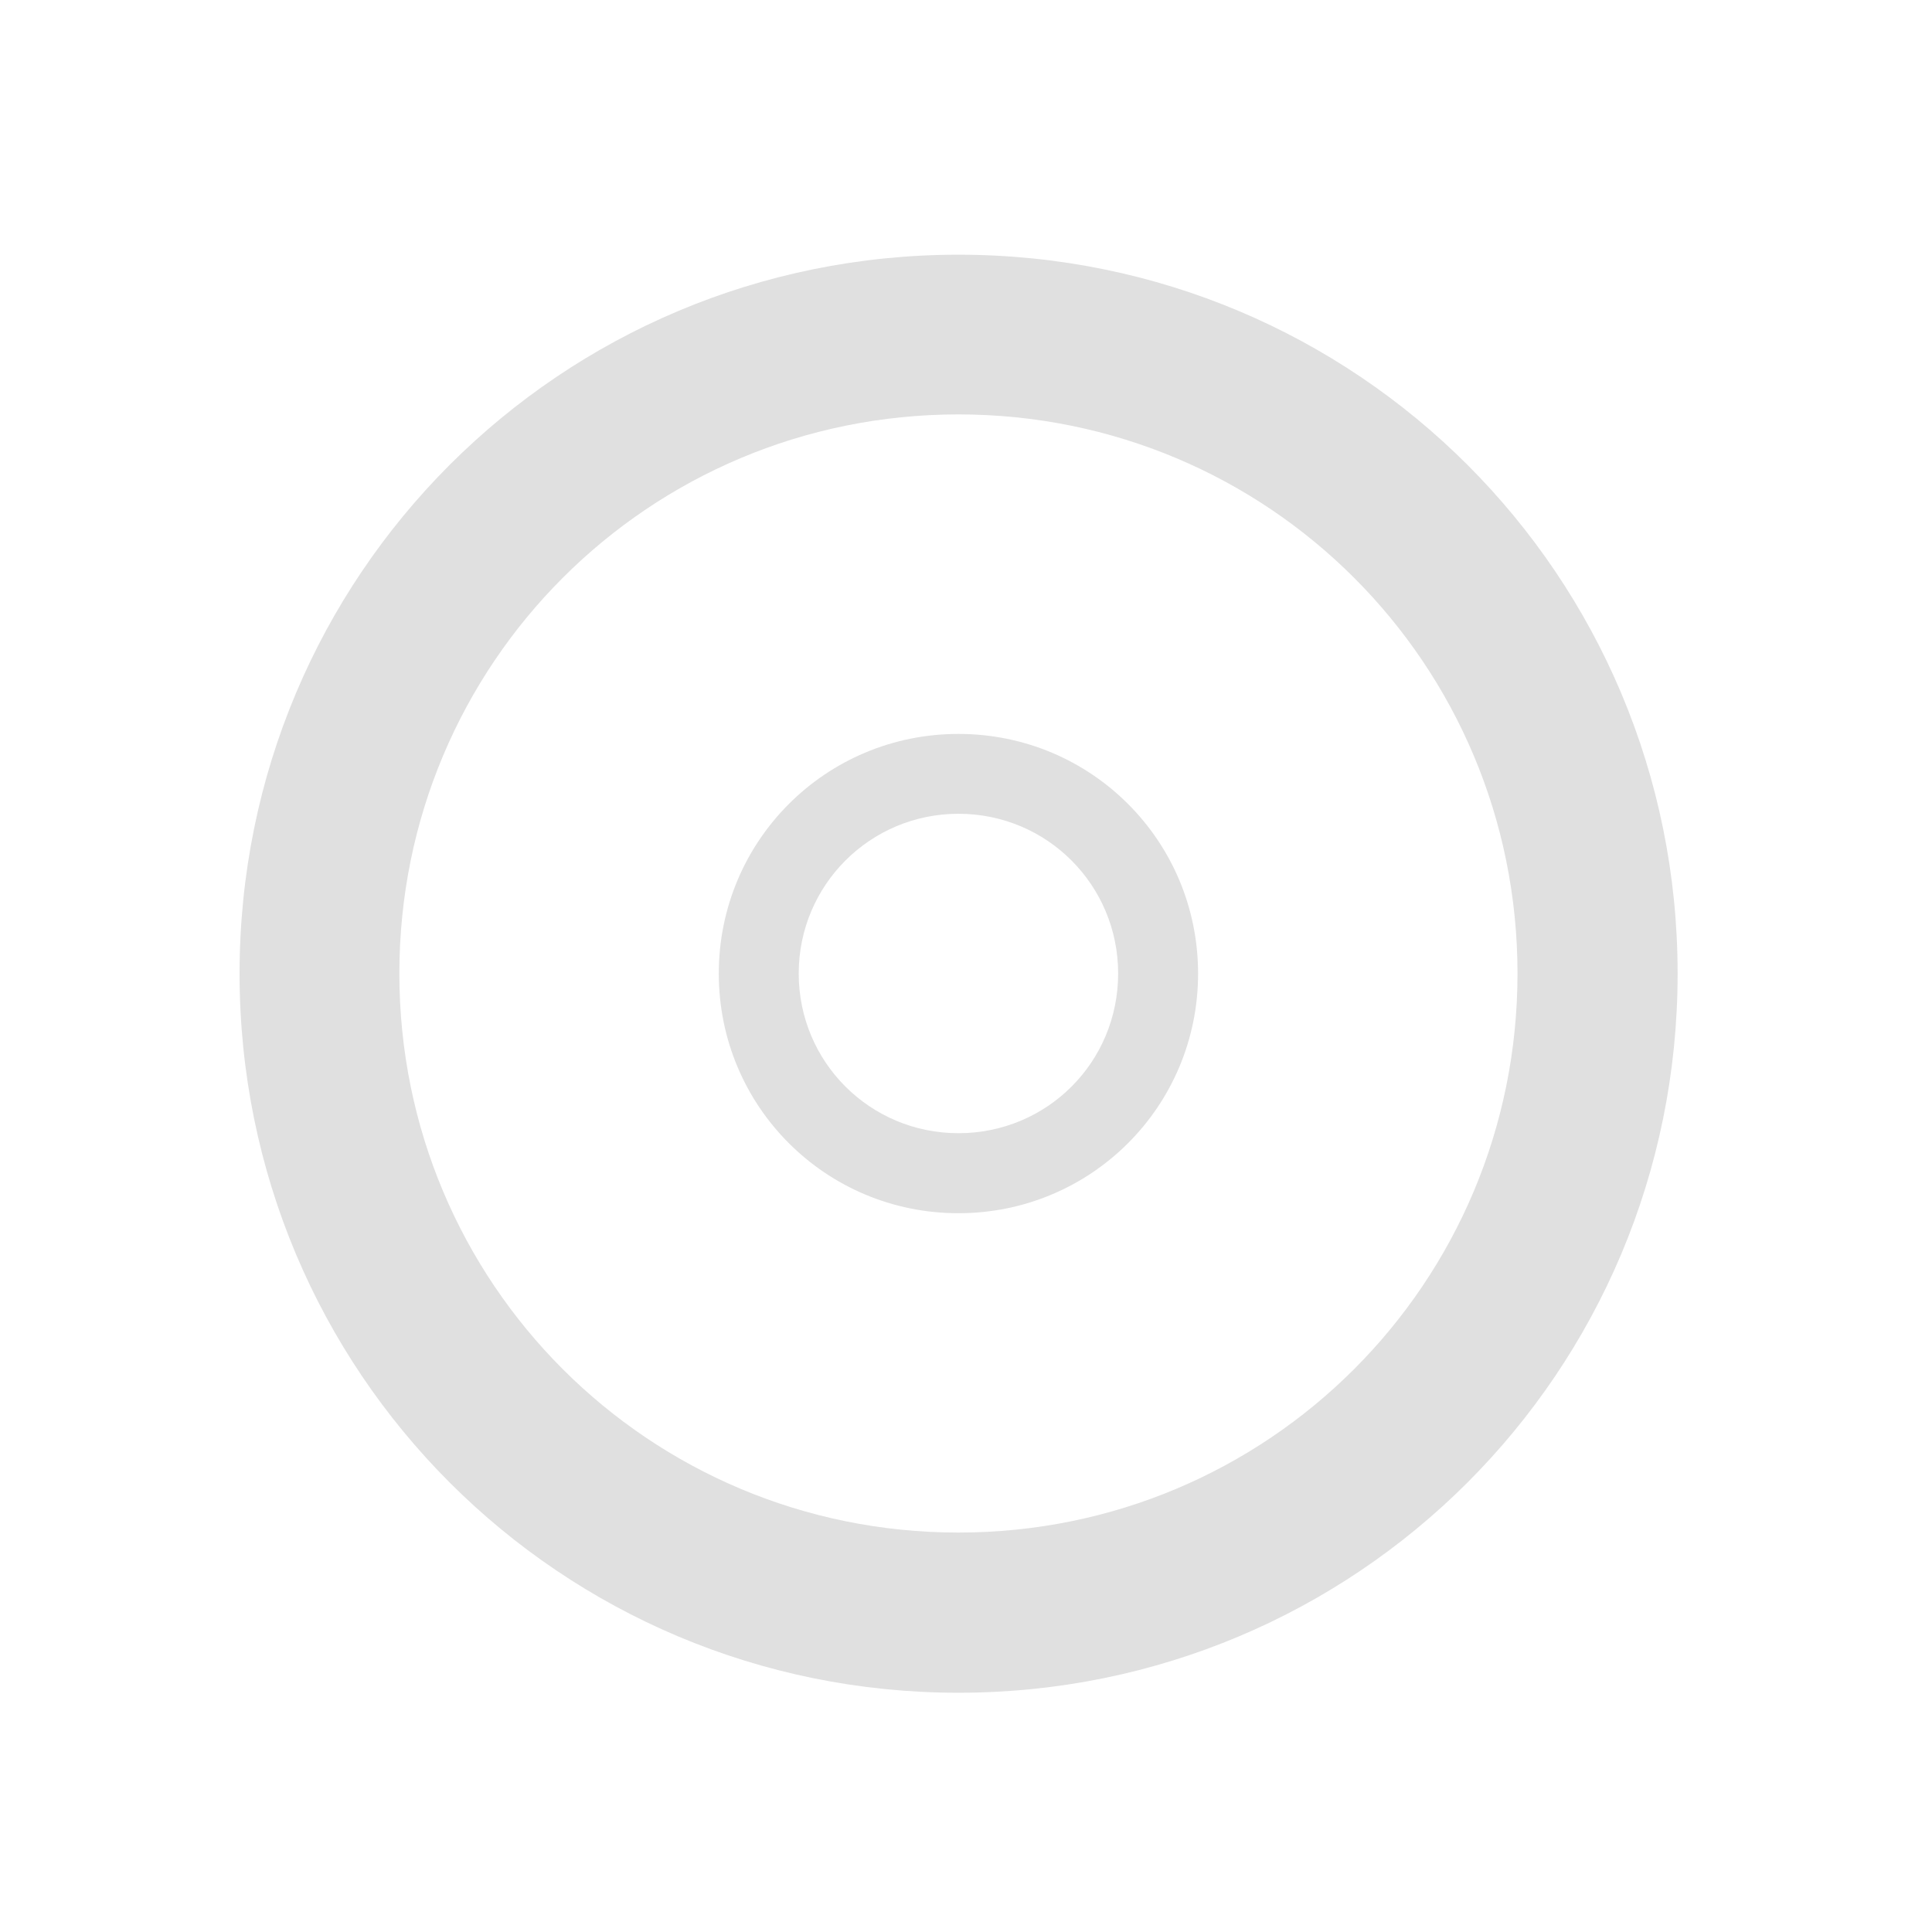 <svg height="24" viewBox="0 0 24 24" width="24" xmlns="http://www.w3.org/2000/svg"><g fill="#e0e0e0"><path d="m11.906 3.164c-4.945 0-8.93 3.984-8.93 8.93 0 4.949 3.984 8.934 8.93 8.934 4.949 0 8.934-3.984 8.934-8.934 0-4.945-3.984-8.93-8.934-8.93zm0 1.984c3.848 0 6.945 3.098 6.945 6.945s-3.098 6.945-6.945 6.945-6.945-3.098-6.945-6.945 3.098-6.945 6.945-6.945zm0 0"/><path d="m11.906 9.117c-1.648 0-2.977 1.328-2.977 2.977s1.328 2.977 2.977 2.977 2.977-1.328 2.977-2.977-1.328-2.977-2.977-2.977zm0 .992c1.102 0 1.984.887 1.984 1.984 0 1.102-.883 1.984-1.984 1.984-1.098 0-1.984-.883-1.984-1.984 0-1.098.887-1.984 1.984-1.984zm0 0"/></g></svg>